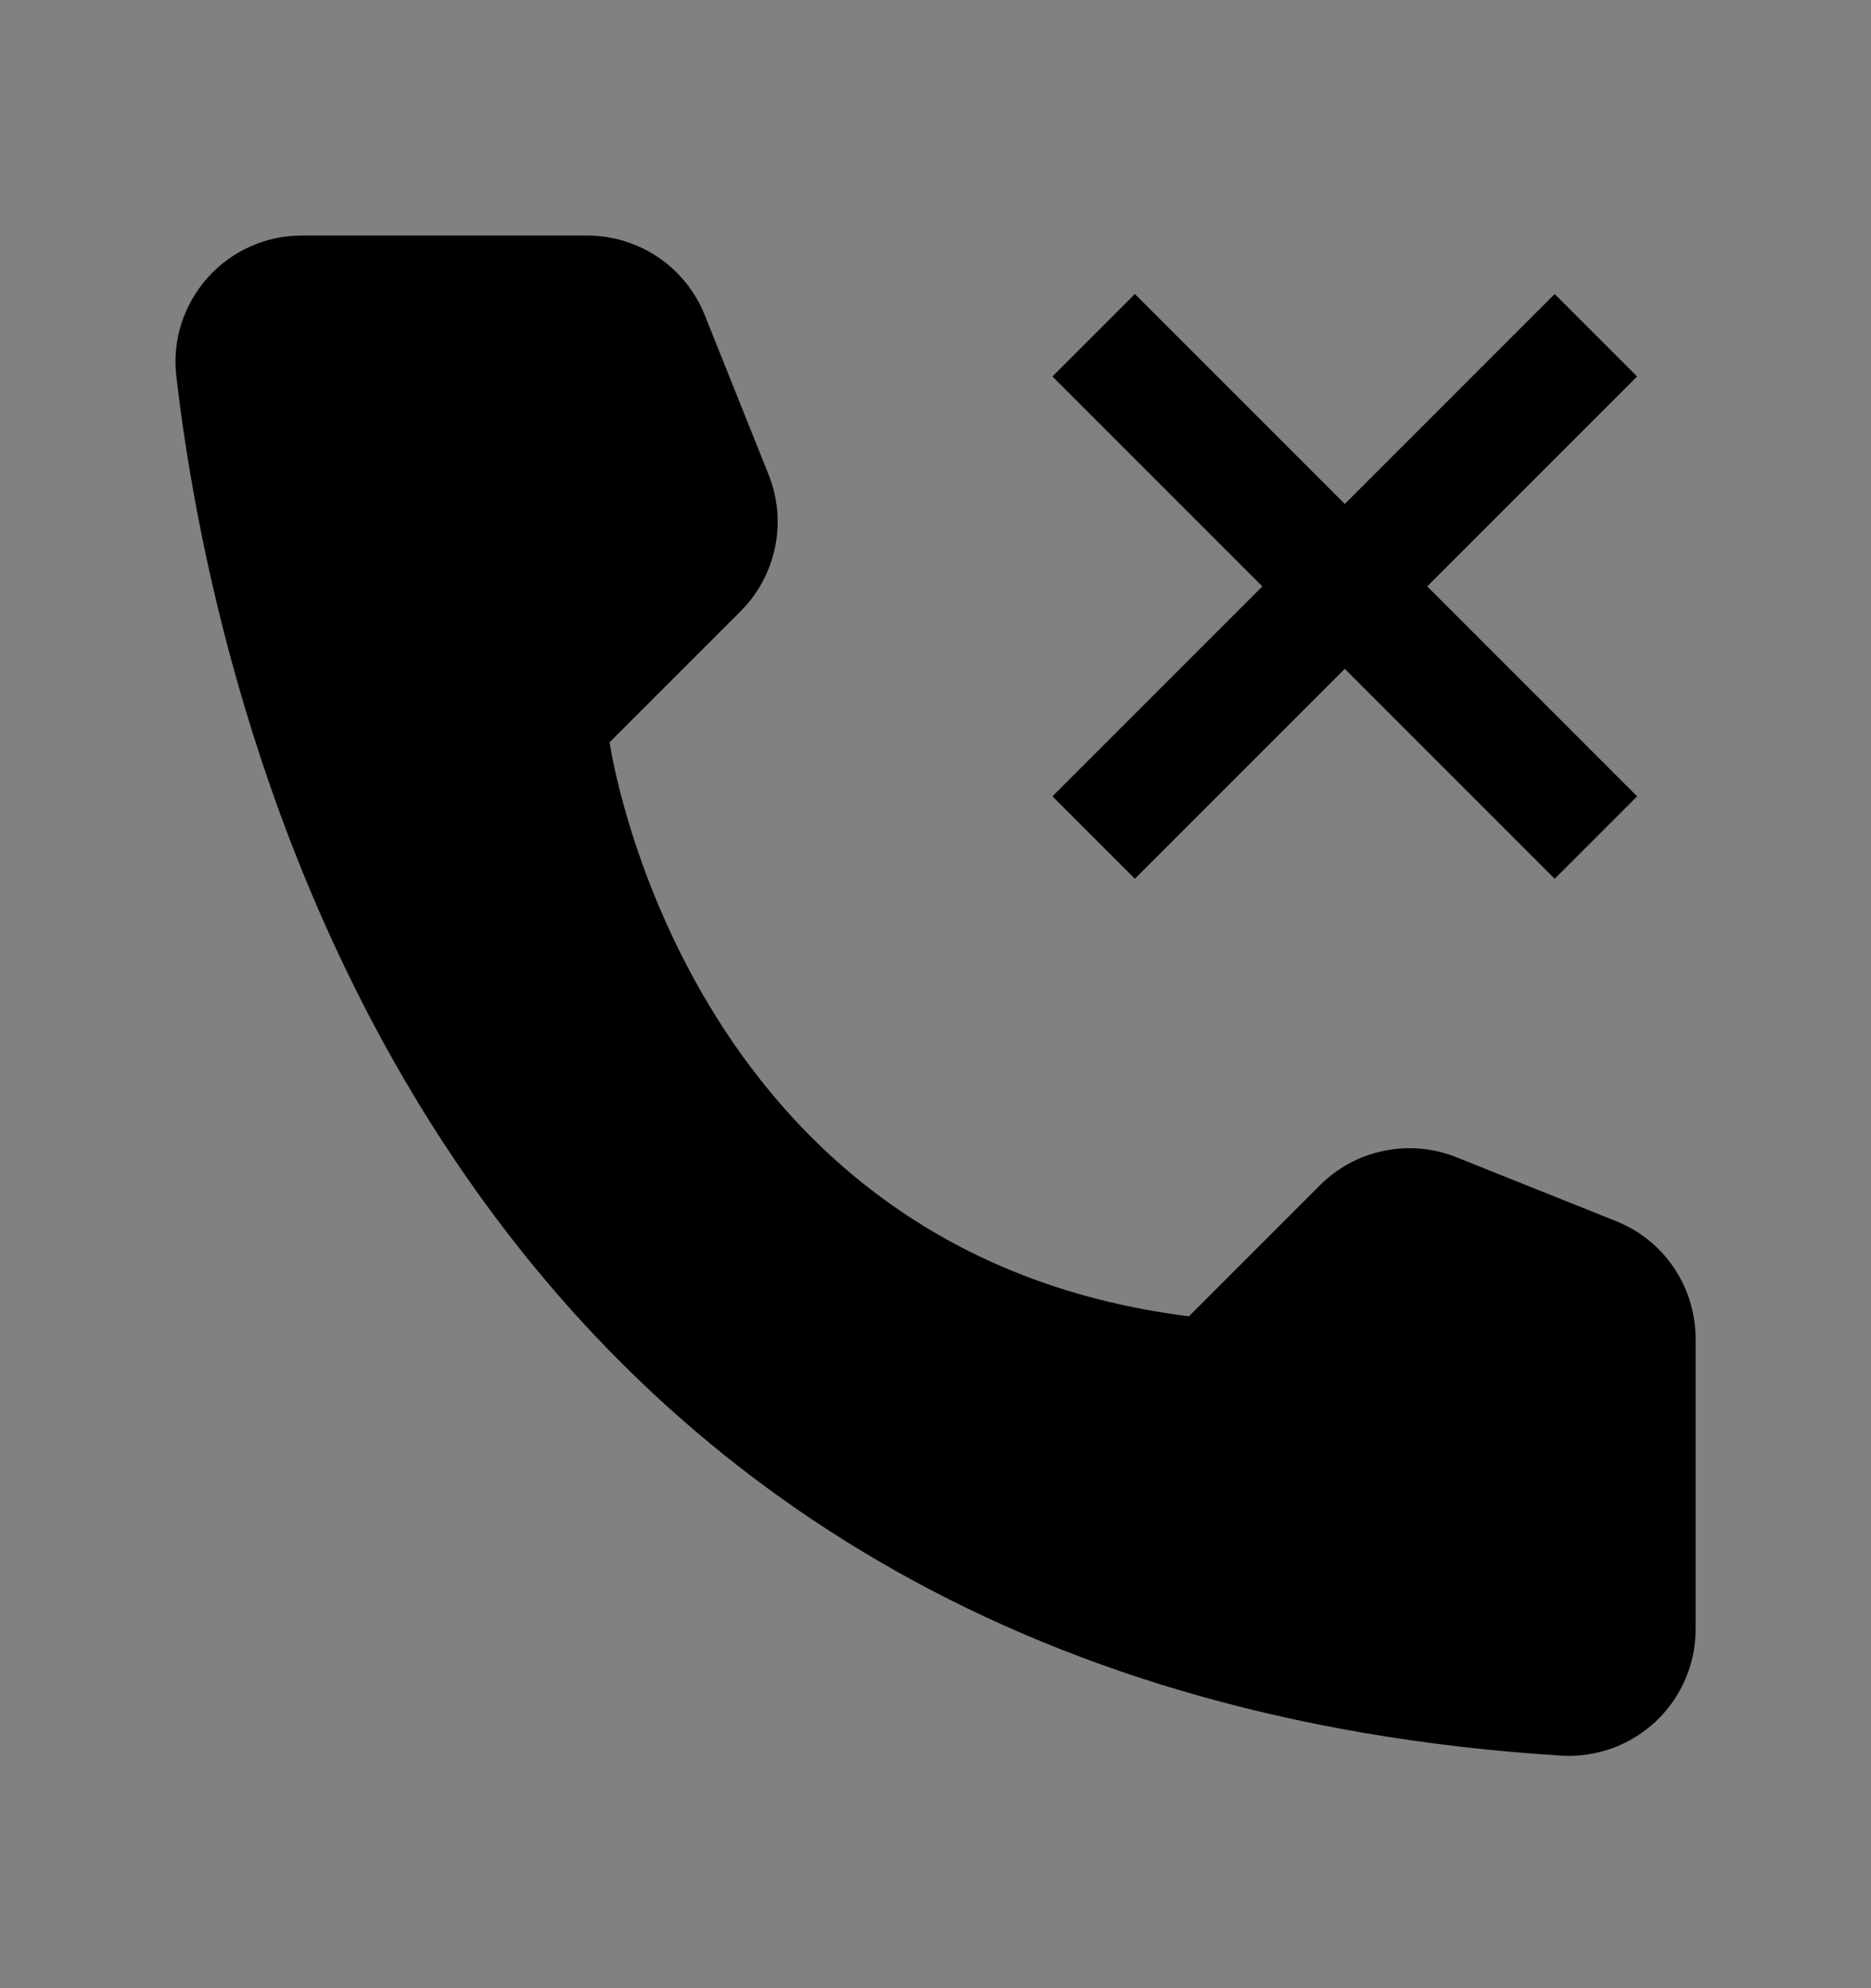 <svg viewBox="0 0 16 17" fill="none" xmlns="http://www.w3.org/2000/svg">
<rect x="0" y="0" width="16" height="17" fill="#808080" stroke="none"/>
<rect width="16" height="16" transform="translate(0 0.514)" fill="white" fill-opacity="0.01" style="mix-blend-mode:multiply"/>
<path d="M10.167 11.255L11.287 10.135C11.437 9.985 11.627 9.882 11.835 9.84C12.043 9.797 12.258 9.816 12.455 9.895L13.819 10.441C14.02 10.521 14.193 10.66 14.314 10.839C14.435 11.018 14.5 11.23 14.5 11.447V13.927C14.501 14.075 14.471 14.221 14.413 14.356C14.355 14.492 14.27 14.614 14.163 14.716C14.056 14.817 13.929 14.896 13.791 14.947C13.653 14.997 13.505 15.02 13.358 15.012C3.797 14.416 1.866 6.319 1.508 3.218C1.49 3.066 1.505 2.912 1.551 2.767C1.598 2.622 1.674 2.488 1.776 2.374C1.878 2.26 2.002 2.169 2.142 2.107C2.281 2.045 2.432 2.013 2.585 2.014H5.021C5.238 2.014 5.449 2.079 5.629 2.2C5.808 2.321 5.947 2.494 6.027 2.695L6.573 4.059C6.651 4.256 6.671 4.471 6.628 4.679C6.585 4.887 6.483 5.077 6.333 5.227L5.213 6.347C5.213 6.347 5.834 10.713 10.167 11.255Z" fill="currentColor"/>
<path d="M12.205 5.014L14 3.219L13.295 2.514L11.5 4.309L9.705 2.514L9 3.219L10.795 5.014L9 6.809L9.705 7.514L11.5 5.719L13.295 7.514L14 6.809L12.205 5.014Z" fill="currentColor"/>
</svg>
